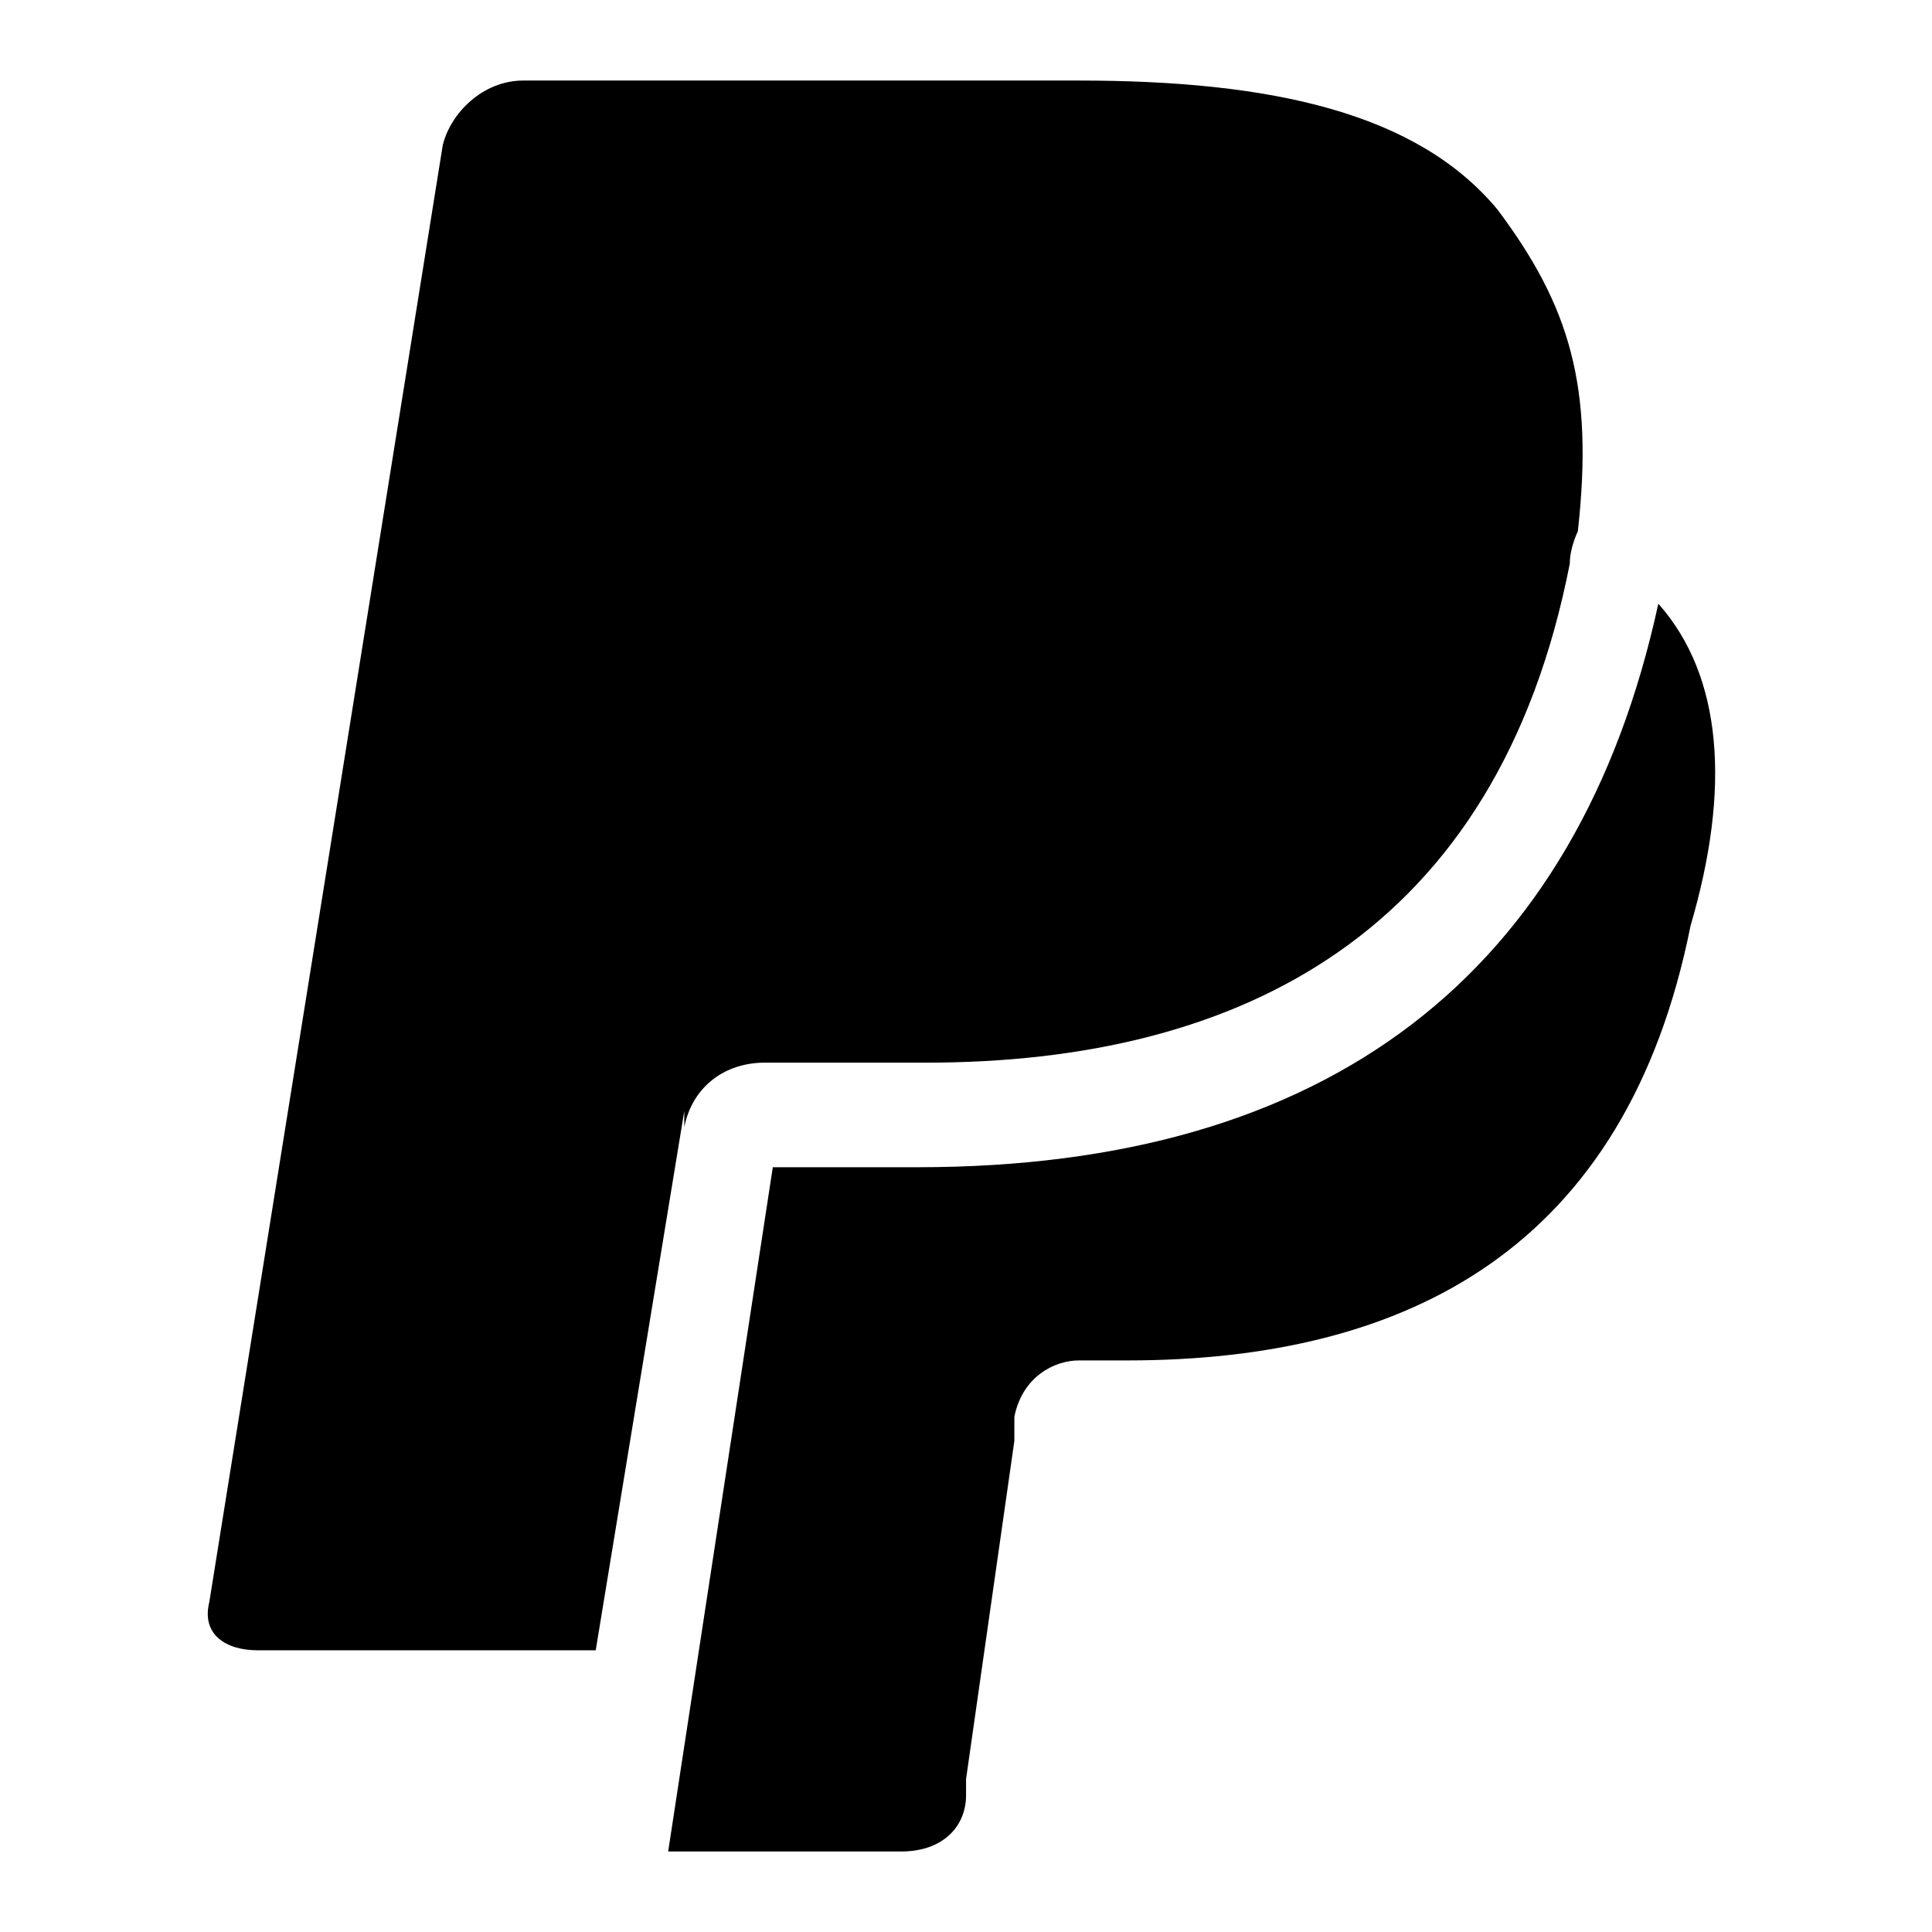 <svg xmlns="http://www.w3.org/2000/svg" width="32" height="32"><path d="M24.8 3.467c-1.333-1.6-3.733-2.133-6.933-2.133h-9.2c-.667 0-1.2.533-1.333 1.067L3.467 26.534c-.133.533.267.8.8.8h5.6l1.467-8.933v.267c.133-.667.667-1.067 1.333-1.067h2.667c5.2 0 9.467-2.133 10.667-8.267 0-.267.133-.533.133-.533.267-2.4-.133-3.733-1.333-5.333z"/><path d="M27.467 10C26.134 16.133 22 19.333 15.2 19.333h-2.4l-1.733 11.333h3.867c.667 0 1.067-.4 1.067-.933v-.267l.8-5.6v-.4c.133-.667.667-.933 1.067-.933h.8c4.667 0 8.267-1.867 9.333-7.2.667-2.267.533-4.133-.533-5.333z"/></svg>
